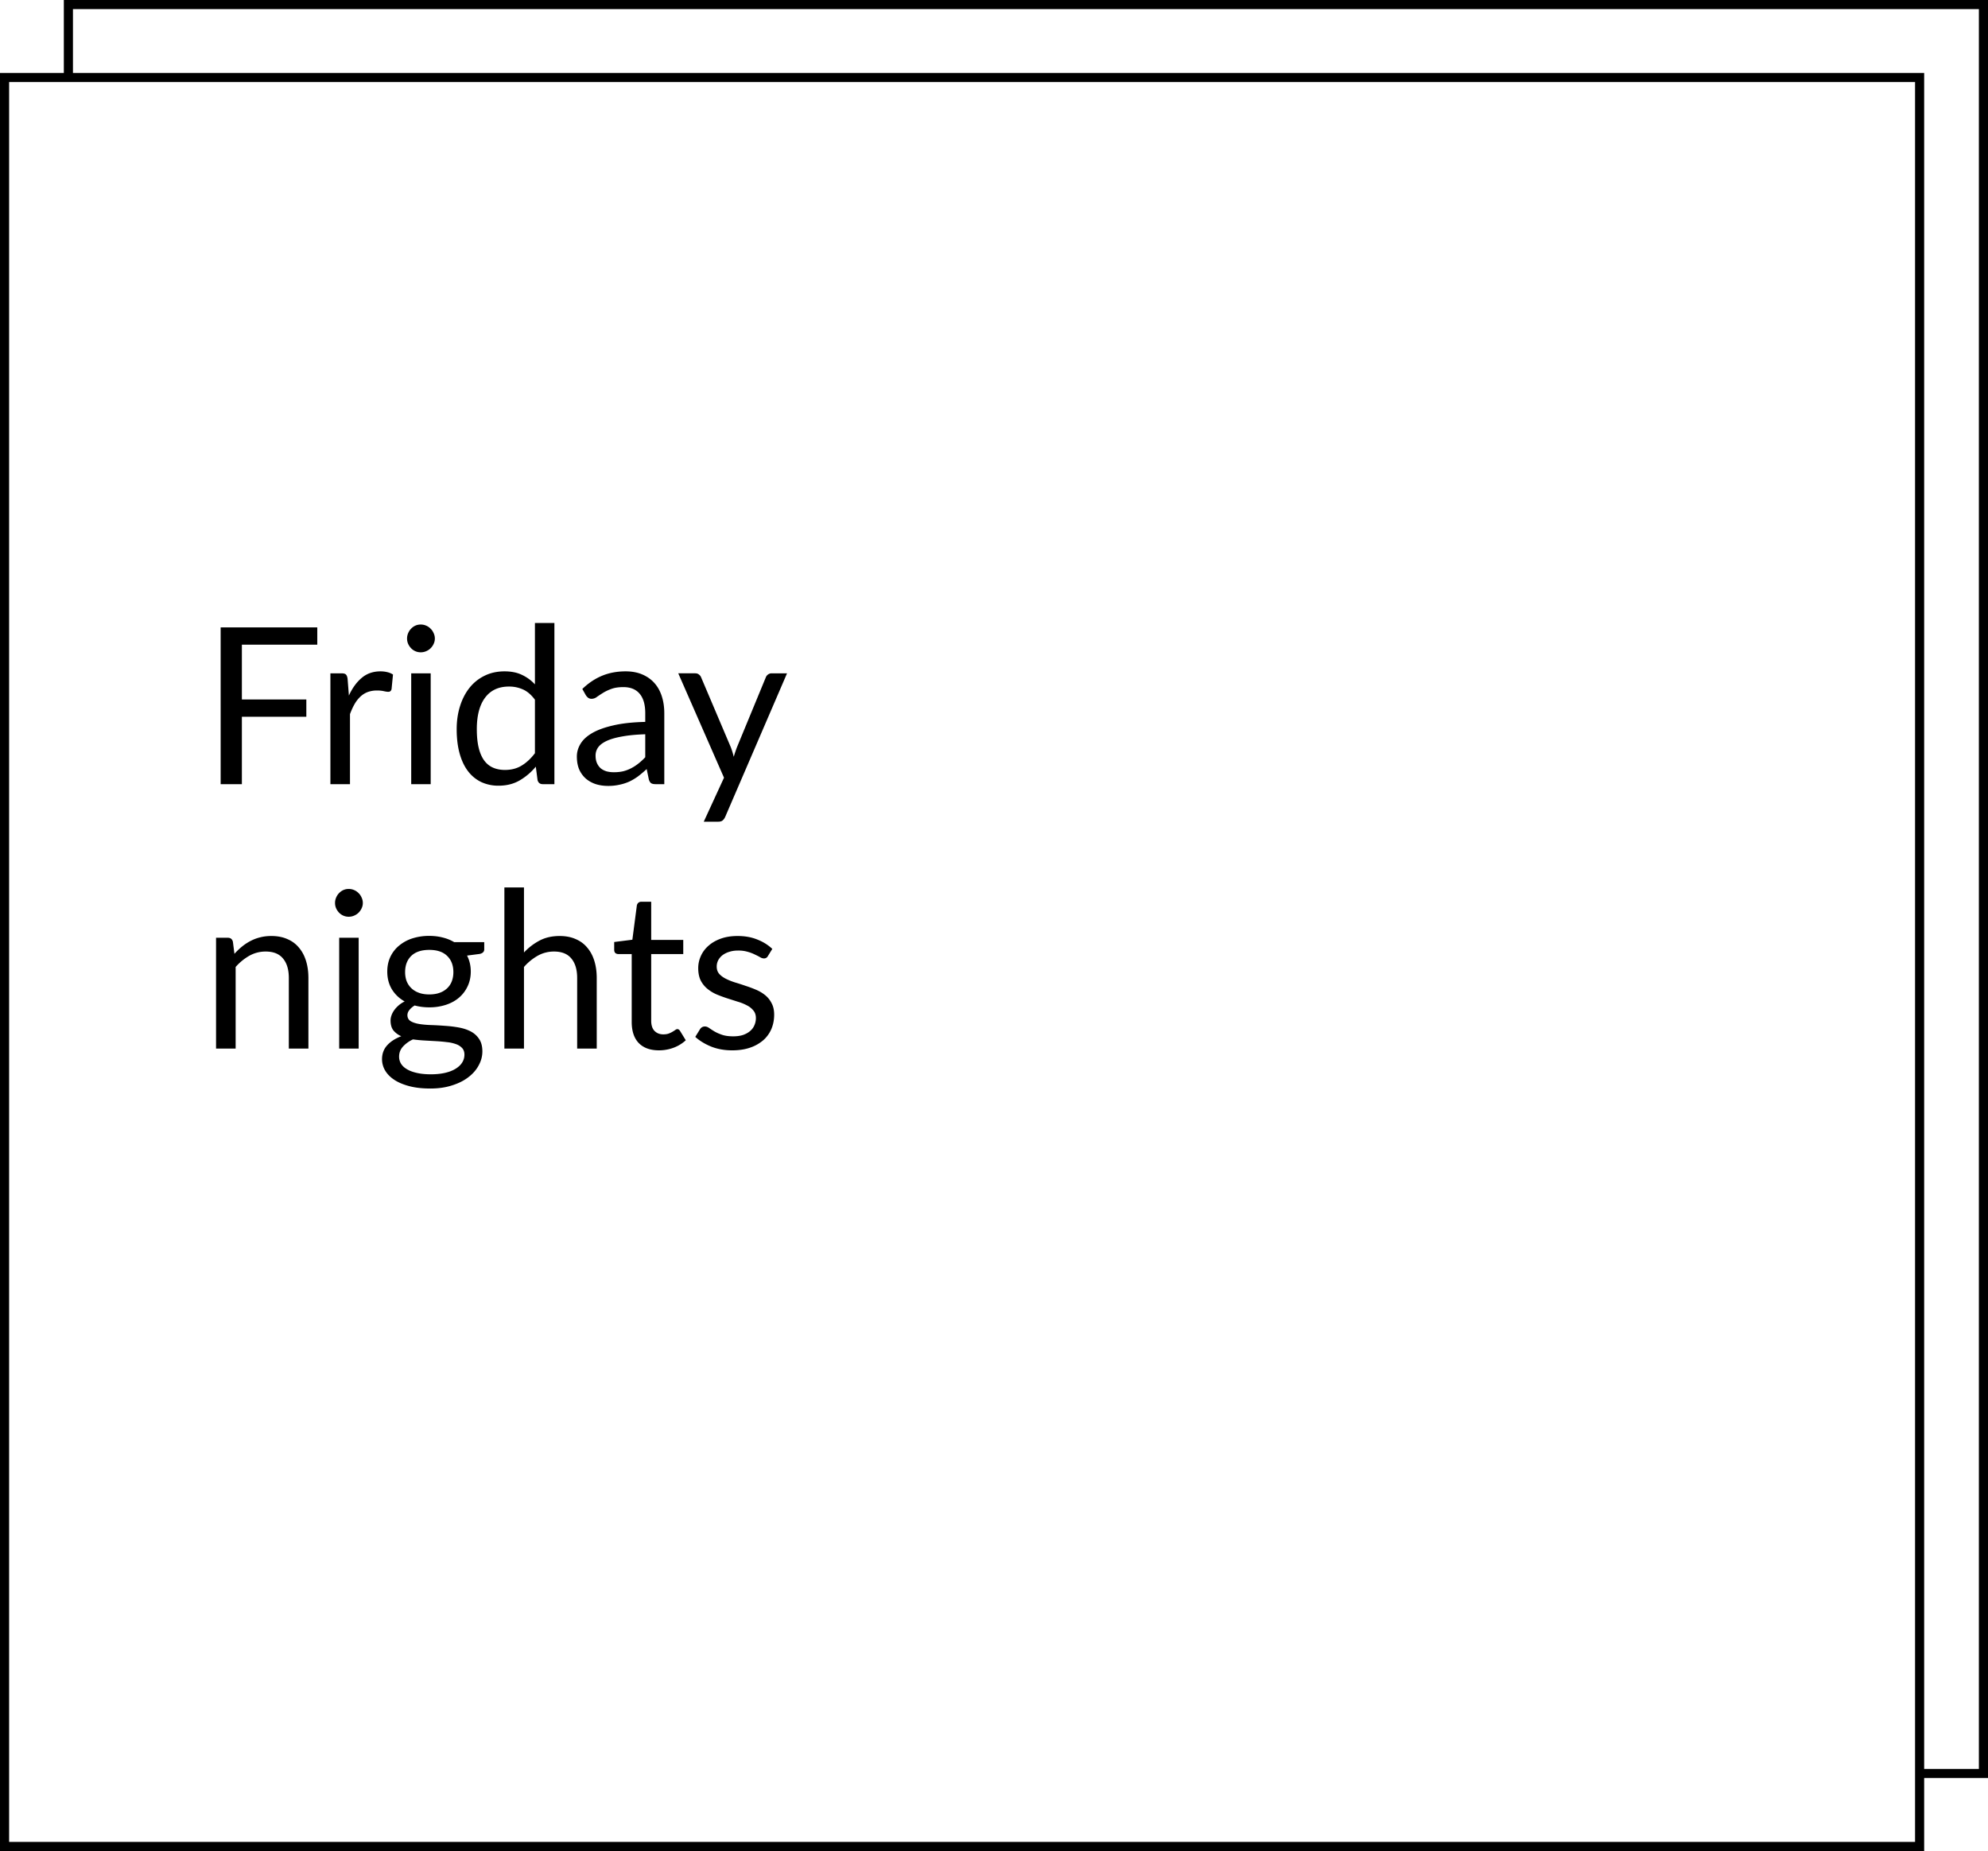 <svg xmlns="http://www.w3.org/2000/svg" width="218" height="203" fill="none">
  <defs/>
  <path fill="#fff" d="M0 0h218v203H0z"/>
  <path fill="#fff" stroke="#000" d="M7.5.5h210v194H7.5z"/>
  <path fill="#fff" stroke="#000" d="M.5 8.5h210v194H.5z"/>
  <path fill="#000" d="M26.524 70.7v6.012h7.068v1.896h-7.068V86h-2.328V68.804h10.596V70.7h-8.268zm11.735 5.58c.384-.832.856-1.48 1.416-1.944.56-.472 1.244-.708 2.052-.708.256 0 .5.028.732.084.24.056.452.144.636.264l-.156 1.596c-.048.2-.168.3-.36.3-.112 0-.276-.024-.492-.072a3.387 3.387 0 00-.732-.072 2.97 2.97 0 00-1.032.168c-.296.112-.564.28-.804.504a3.565 3.565 0 00-.636.816c-.184.32-.352.688-.504 1.104V86h-2.148V73.844h1.224c.232 0 .392.044.48.132.088.088.148.24.18.456l.144 1.848zm8.97-2.436V86h-2.136V73.844h2.136zm.456-3.816c0 .208-.044.404-.132.588a1.63 1.63 0 01-.336.48c-.136.136-.3.244-.492.324-.184.08-.38.12-.588.12a1.459 1.459 0 01-1.056-.444 1.75 1.75 0 01-.324-.48c-.08-.184-.12-.38-.12-.588 0-.208.04-.404.12-.588.08-.192.188-.356.324-.492.136-.144.292-.256.468-.336.184-.08.38-.12.588-.12.208 0 .404.04.588.12.192.08.356.192.492.336.144.136.256.3.336.492.088.184.132.38.132.588zm10.974 6.708c-.4-.536-.832-.908-1.296-1.116a3.653 3.653 0 00-1.56-.324c-1.128 0-1.996.404-2.604 1.212-.608.808-.912 1.96-.912 3.456 0 .792.068 1.472.204 2.04.136.56.336 1.024.6 1.392.264.36.588.624.972.792.384.168.82.252 1.308.252.704 0 1.316-.16 1.836-.48.528-.32 1.012-.772 1.452-1.356v-5.868zm2.136-8.412V86h-1.272c-.304 0-.496-.148-.576-.444l-.192-1.476a6.619 6.619 0 01-1.776 1.512c-.664.384-1.432.576-2.304.576a4.444 4.444 0 01-1.896-.396 3.988 3.988 0 01-1.452-1.188c-.4-.52-.708-1.168-.924-1.944-.216-.776-.324-1.668-.324-2.676 0-.896.12-1.728.36-2.496.24-.776.584-1.448 1.032-2.016a4.744 4.744 0 011.644-1.332c.656-.328 1.392-.492 2.208-.492.744 0 1.38.128 1.908.384a4.534 4.534 0 011.428 1.044v-6.732h2.136zm9.962 12.204c-.984.032-1.824.112-2.52.24-.688.12-1.252.28-1.692.48-.432.2-.748.436-.948.708a1.545 1.545 0 00-.288.912c0 .32.052.596.156.828.104.232.244.424.42.576.184.144.396.252.636.324.248.064.512.096.792.096.376 0 .72-.036 1.032-.108.312-.08.604-.192.876-.336.28-.144.544-.316.792-.516.256-.2.504-.428.744-.684v-2.52zm-6.9-4.968c.672-.648 1.396-1.132 2.172-1.452.776-.32 1.636-.48 2.58-.48.68 0 1.284.112 1.812.336.528.224.972.536 1.332.936.36.4.632.884.816 1.452.184.568.276 1.192.276 1.872V86h-.948c-.208 0-.368-.032-.48-.096-.112-.072-.2-.208-.264-.408l-.24-1.152c-.32.296-.632.56-.936.792a5.87 5.87 0 01-.96.576 5.17 5.17 0 01-1.08.348 5.54 5.54 0 01-1.26.132c-.472 0-.916-.064-1.332-.192a3.219 3.219 0 01-1.092-.6 2.905 2.905 0 01-.732-.996c-.176-.408-.264-.888-.264-1.44 0-.48.132-.94.396-1.38.264-.448.692-.844 1.284-1.188.592-.344 1.364-.624 2.316-.84.952-.224 2.12-.352 3.504-.384v-.948c0-.944-.204-1.656-.612-2.136-.408-.488-1.004-.732-1.788-.732-.528 0-.972.068-1.332.204-.352.128-.66.276-.924.444-.256.16-.48.308-.672.444a.962.962 0 01-.552.192.637.637 0 01-.372-.108 1.134 1.134 0 01-.264-.288l-.384-.684zm22.448-1.716l-6.78 15.744c-.072.16-.164.288-.276.384-.104.096-.268.144-.492.144h-1.584l2.22-4.824-5.016-11.448h1.848c.184 0 .328.048.432.144a.67.67 0 01.228.3l3.252 7.656c.128.336.236.688.324 1.056.112-.376.232-.732.36-1.068l3.156-7.644a.66.66 0 01.24-.312.655.655 0 01.396-.132h1.692zm-60.597 30.764c.264-.296.544-.564.84-.804.296-.24.608-.444.936-.612a4.546 4.546 0 011.056-.396c.376-.096.78-.144 1.212-.144.664 0 1.248.112 1.752.336.512.216.936.528 1.272.936.344.4.604.884.78 1.452.176.568.264 1.196.264 1.884V115h-2.148v-7.74c0-.92-.212-1.632-.636-2.136-.416-.512-1.052-.768-1.908-.768-.632 0-1.224.152-1.776.456a5.871 5.871 0 00-1.512 1.236V115h-2.148v-12.156h1.284c.304 0 .492.148.564.444l.168 1.32zm13.623-1.764V115h-2.136v-12.156h2.136zm.456-3.816c0 .208-.044.404-.132.588a1.63 1.63 0 01-.336.48c-.136.136-.3.244-.492.324-.184.08-.38.12-.588.12a1.459 1.459 0 01-1.056-.444 1.75 1.75 0 01-.324-.48c-.08-.184-.12-.38-.12-.588 0-.208.04-.404.12-.588.08-.192.188-.356.324-.492.136-.144.292-.256.468-.336.184-.08.38-.12.588-.12.208 0 .404.04.588.12.192.08.356.192.492.336.144.136.256.3.336.492.088.184.132.38.132.588zm7.29 10.032c.431 0 .811-.06 1.14-.18a2.33 2.33 0 00.827-.504c.224-.216.392-.472.504-.768a2.86 2.86 0 00.168-.996c0-.744-.228-1.336-.684-1.776-.448-.44-1.1-.66-1.956-.66-.864 0-1.524.22-1.98.66-.448.44-.672 1.032-.672 1.776 0 .36.056.692.168.996.12.296.292.552.516.768.224.216.5.384.828.504.328.12.708.18 1.14.18zm3.851 6.6c0-.296-.084-.536-.252-.72a1.676 1.676 0 00-.684-.432 4.073 4.073 0 00-.984-.216 17.147 17.147 0 00-1.2-.108l-1.272-.072a15.009 15.009 0 01-1.248-.12 3.37 3.37 0 00-1.104.792c-.28.312-.42.68-.42 1.104 0 .272.068.524.204.756.144.24.36.444.648.612.288.176.648.312 1.08.408.44.104.956.156 1.548.156.576 0 1.092-.052 1.548-.156.456-.104.84-.252 1.152-.444.32-.192.564-.42.732-.684.168-.264.252-.556.252-.876zm2.172-12.336v.792c0 .264-.168.432-.504.504l-1.38.18c.272.528.408 1.112.408 1.752 0 .592-.116 1.132-.348 1.62-.224.48-.536.892-.936 1.236s-.88.608-1.44.792a5.812 5.812 0 01-1.824.276 6.15 6.15 0 01-1.608-.204c-.256.16-.452.332-.588.516a.876.876 0 00-.204.54c0 .288.116.508.348.66.24.144.552.248.936.312s.82.104 1.308.12c.496.016 1 .044 1.512.084.52.032 1.024.092 1.512.18.496.088.936.232 1.32.432.384.2.692.476.924.828.24.352.36.808.36 1.368 0 .52-.132 1.024-.396 1.512-.256.488-.628.92-1.116 1.296-.488.384-1.088.688-1.8.912-.704.232-1.5.348-2.388.348-.888 0-1.664-.088-2.328-.264-.664-.176-1.216-.412-1.656-.708-.44-.296-.772-.64-.996-1.032a2.436 2.436 0 01-.324-1.212c0-.6.188-1.108.564-1.524.376-.416.892-.748 1.548-.996a2.297 2.297 0 01-.864-.636c-.208-.272-.312-.636-.312-1.092 0-.176.032-.356.096-.54.064-.192.16-.38.288-.564a3.1 3.1 0 011.164-.984 3.752 3.752 0 01-1.404-1.332c-.336-.56-.504-1.208-.504-1.944 0-.592.112-1.128.336-1.608.232-.488.552-.9.96-1.236a4.313 4.313 0 011.452-.792 6.006 6.006 0 011.86-.276c.528 0 1.02.06 1.476.18.456.112.872.28 1.248.504h3.3zm4.357 1.14a6.452 6.452 0 011.728-1.32c.632-.328 1.36-.492 2.184-.492.664 0 1.248.112 1.752.336.512.216.936.528 1.272.936.344.4.604.884.78 1.452.176.568.264 1.196.264 1.884V115H63.29v-7.74c0-.92-.212-1.632-.636-2.136-.416-.512-1.052-.768-1.908-.768-.632 0-1.224.152-1.776.456a5.871 5.871 0 00-1.512 1.236V115H55.31V97.324h2.148v7.14zm14.803 10.728c-.96 0-1.7-.268-2.22-.804-.512-.536-.768-1.308-.768-2.316v-7.44h-1.464a.495.495 0 01-.324-.108c-.088-.08-.132-.2-.132-.36v-.852l1.992-.252.492-3.756a.509.509 0 01.156-.288.48.48 0 01.336-.12h1.08v4.188h3.516v1.548h-3.516v7.296c0 .512.124.892.372 1.14.248.248.568.372.96.372.224 0 .416-.028.576-.084.168-.064.312-.132.432-.204.12-.072.22-.136.3-.192.088-.064.164-.096.228-.096.112 0 .212.068.3.204l.624 1.02a4.058 4.058 0 01-1.332.816 4.607 4.607 0 01-1.608.288zm11.95-10.344a.473.473 0 01-.444.264.835.835 0 01-.409-.132 7.18 7.18 0 00-.564-.288 4.303 4.303 0 00-.78-.3 3.603 3.603 0 00-1.08-.144c-.36 0-.684.048-.972.144a2.318 2.318 0 00-.743.372c-.2.16-.356.348-.469.564a1.508 1.508 0 00-.155.684c0 .312.088.572.264.78.183.208.423.388.72.54.296.152.632.288 1.007.408.377.112.76.236 1.153.372.4.128.787.272 1.163.432.377.16.713.36 1.008.6.296.24.532.536.709.888.184.344.276.76.276 1.248 0 .56-.1 1.08-.3 1.56a3.46 3.46 0 01-.888 1.236 4.34 4.34 0 01-1.44.816c-.569.2-1.225.3-1.969.3-.847 0-1.615-.136-2.303-.408-.689-.28-1.272-.636-1.752-1.068l.504-.816a.732.732 0 01.228-.24.615.615 0 01.335-.084c.145 0 .297.056.457.168.16.112.352.236.575.372.233.136.513.26.84.372.329.112.737.168 1.225.168.415 0 .78-.052 1.091-.156.313-.112.573-.26.78-.444.209-.184.36-.396.457-.636a1.91 1.91 0 00.156-.768c0-.336-.093-.612-.276-.828a2.105 2.105 0 00-.709-.564 5.212 5.212 0 00-1.02-.408l-1.163-.372a15.68 15.68 0 01-1.164-.432 4.273 4.273 0 01-1.009-.624 2.89 2.89 0 01-.72-.912c-.175-.368-.263-.812-.263-1.332 0-.464.096-.908.287-1.332.193-.432.473-.808.84-1.128.368-.328.82-.588 1.356-.78.536-.192 1.148-.288 1.836-.288.8 0 1.516.128 2.148.384.64.248 1.192.592 1.656 1.032l-.48.78z"/>
</svg>
